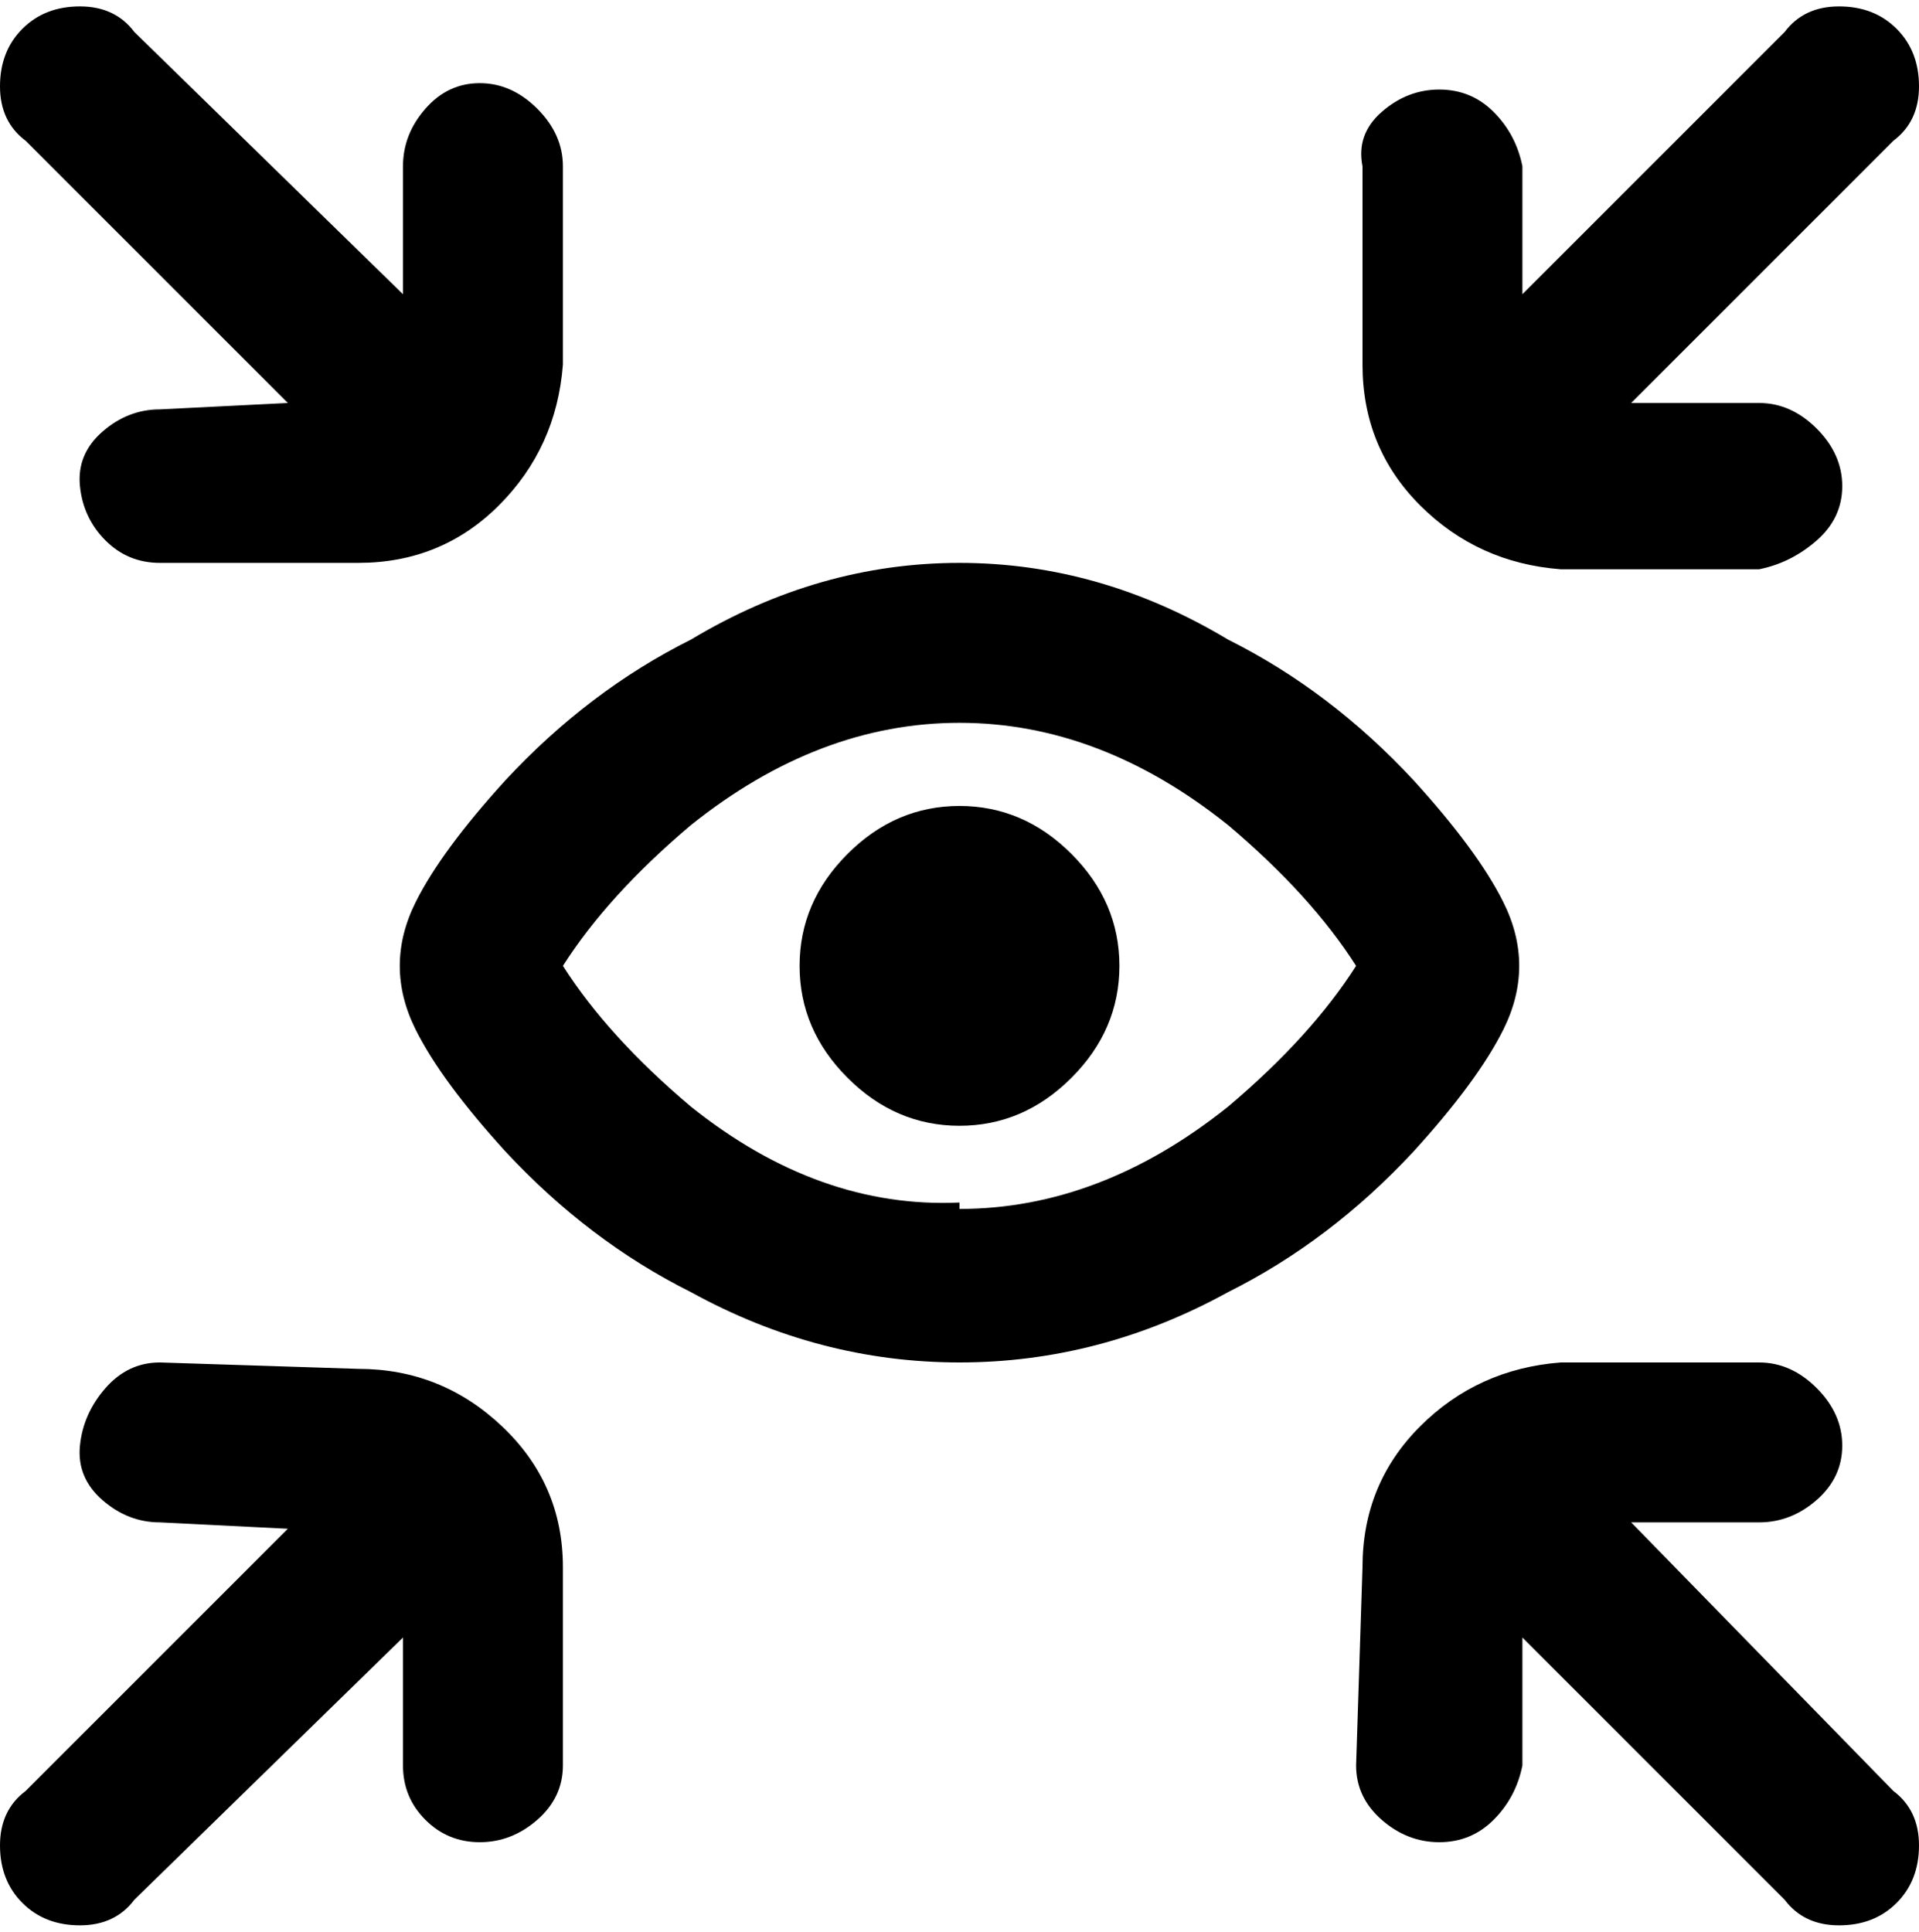 <svg viewBox="0 0 300 302.001" xmlns="http://www.w3.org/2000/svg"><path d="M235 161q5-10 0-20-4-8-14-19-13-14-29-22-20-12-42-12t-42 12q-16 8-29 22-10 11-14 19-5 10 0 20 4 8 14 19 13 14 29 22 20 11 42 11t42-11q16-8 29-22 10-11 14-19zm-85 27q-22 1-42-15-13-11-20-22 7-11 20-22 20-16 42-16t42 16q13 11 20 22-7 11-20 22-20 16-42 16v-1zm25-37q0 10-7.5 17.5T150 176q-10 0-17.5-7.5T125 151q0-10 7.5-17.5T150 126q10 0 17.5 7.5T175 151zM4 22q-4-3-4-8.5t3.5-9Q7 1 12.5 1T21 5l42 41V26q0-5 3.5-9t8.5-4q5 0 9 4t4 9v31q-1 13-10 22t-22 9H25q-5 0-8.5-3.5t-4-8.5q-.5-5 3.5-8.5t9-3.5l20-1L4 22zm209 35V26q-1-5 3-8.5t9-3.5q5 0 8.5 3.5T238 26v20l41-41q3-4 8.5-4t9 3.5q3.5 3.5 3.5 9t-4 8.5l-41 41h20q5 0 9 4t4 9q0 5-4 8.5t-9 4.5h-31q-13-1-22-10t-9-22zM88 245v31q0 5-4 8.5t-9 3.5q-5 0-8.5-3.5T63 276v-20l-42 41q-3 4-8.5 4t-9-3.5Q0 294 0 288.5t4-8.5l41-41-20-1q-5 0-9-3.5t-3.5-8.5q.5-5 4-9t8.5-4l31 1q13 0 22.5 9t9.5 22zm208 35q4 3 4 8.5t-3.5 9q-3.5 3.5-9 3.5t-8.5-4l-41-41v20q-1 5-4.5 8.5T225 288q-5 0-9-3.5t-4-8.5l1-31q0-13 9-22t22-10h31q5 0 9 4t4 9q0 5-4 8.5t-9 3.5h-20l41 42z"/></svg>